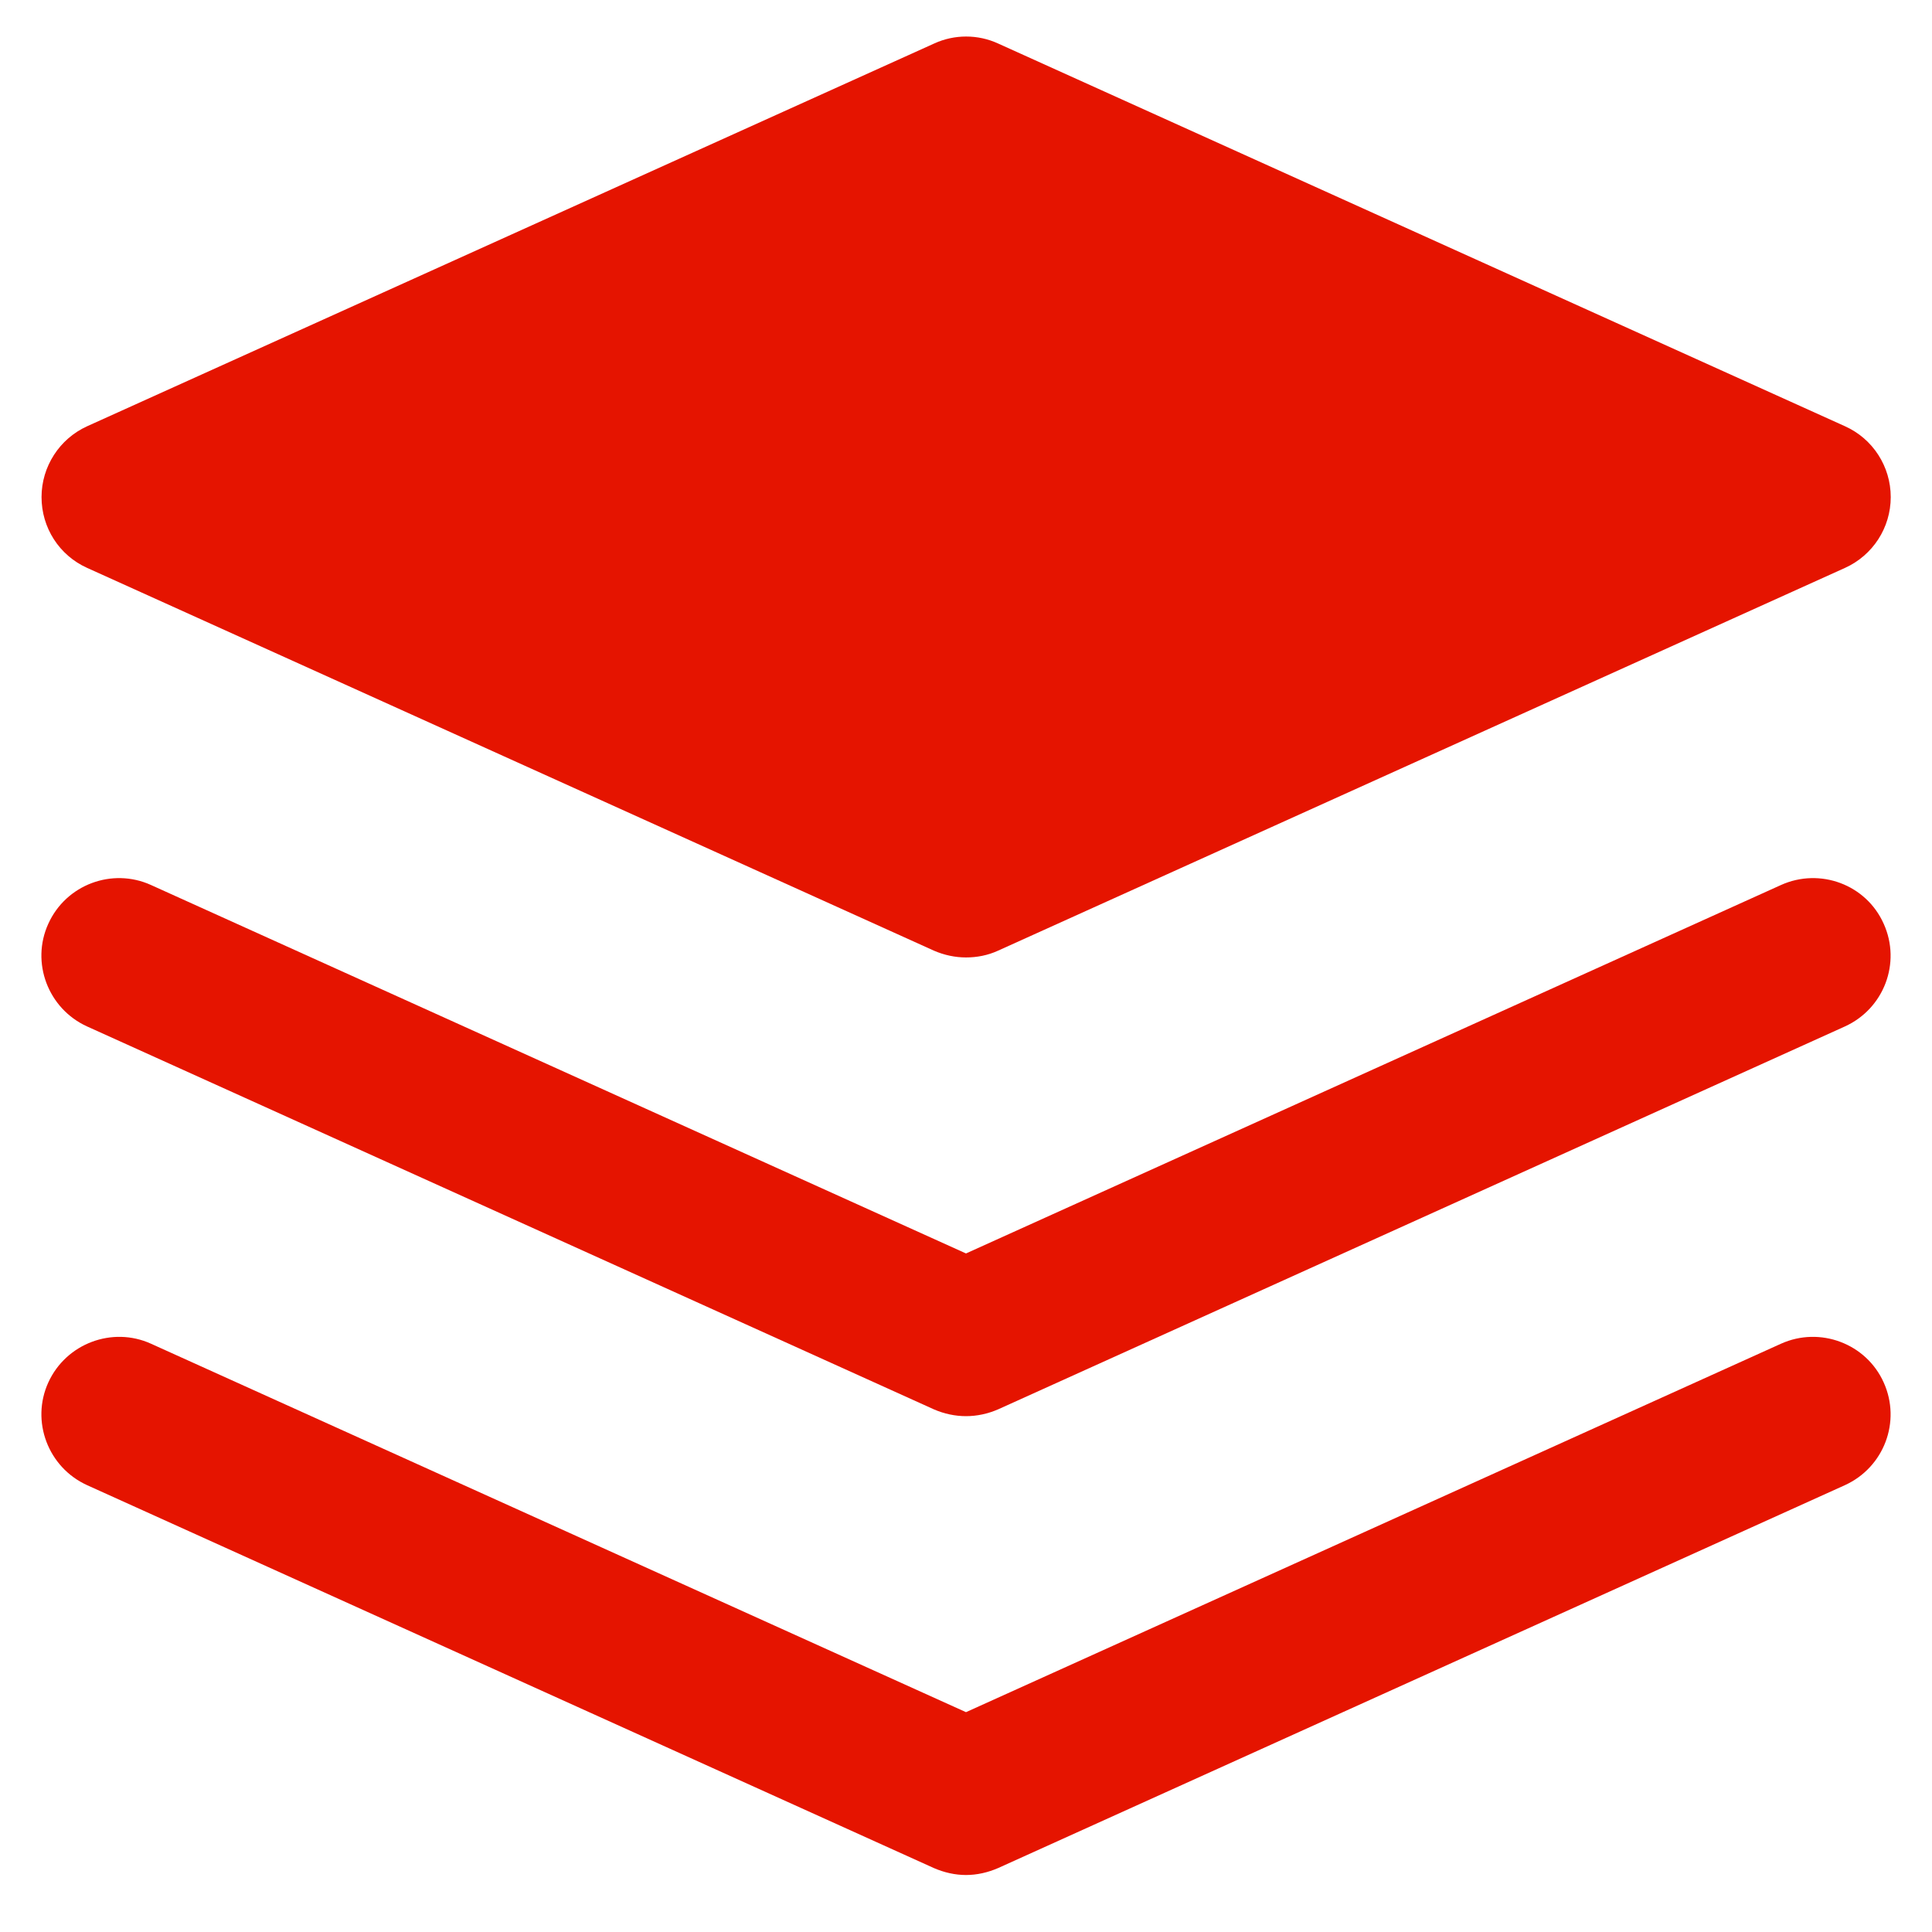 <?xml version="1.0" encoding="UTF-8"?>
<svg width="14px" height="14px" viewBox="0 0 14 14" version="1.1" xmlns="http://www.w3.org/2000/svg" xmlns:xlink="http://www.w3.org/1999/xlink">
    <!-- Generator: Sketch 61 (89581) - https://sketch.com -->
    <title>部门管理</title>
    <desc>Created with Sketch.</desc>
    <g id="EXPAND" stroke="none" stroke-width="1" fill="none" fill-rule="evenodd">
        <g id="切图-EXPAND-China" transform="translate(-287, -157)" fill-rule="nonzero">
            <g id="部门管理" transform="translate(285, 155)">
                <rect id="矩形" fill="#000000" opacity="0" x="0" y="0" width="18" height="18"></rect>
                <path d="M9,8.938 C8.921,8.938 8.842,8.921 8.768,8.889 L2.631,6.115 C2.429,6.024 2.301,5.824 2.301,5.602 C2.301,5.381 2.431,5.18 2.631,5.089 L8.77,2.315 C8.916,2.248 9.086,2.248 9.232,2.315 L15.37,5.089 C15.572,5.18 15.701,5.381 15.701,5.602 C15.701,5.824 15.571,6.024 15.37,6.115 L9.232,8.889 C9.158,8.923 9.079,8.938 9,8.938 Z" id="形状" fill="#E51400"></path>
                <path d="M9,12.262 C8.921,12.262 8.842,12.245 8.768,12.213 L2.631,9.438 C2.348,9.309 2.222,8.975 2.35,8.694 C2.479,8.409 2.814,8.286 3.094,8.413 L9,11.083 L14.906,8.413 C15.188,8.286 15.523,8.409 15.65,8.694 C15.778,8.977 15.652,9.309 15.369,9.438 L9.232,12.213 C9.158,12.245 9.079,12.262 9,12.262 L9,12.262 Z" id="路径" fill="#E51400"></path>
                <path d="M9,15.587 C8.921,15.587 8.842,15.569 8.768,15.537 L2.631,12.762 C2.348,12.633 2.222,12.299 2.35,12.018 C2.479,11.735 2.814,11.61 3.094,11.737 L9,14.407 L14.906,11.737 C15.188,11.61 15.523,11.735 15.65,12.018 C15.778,12.301 15.652,12.633 15.369,12.762 L9.232,15.537 C9.158,15.569 9.079,15.587 9,15.587 L9,15.587 Z" id="路径" fill="#E51400"></path>
            </g>
        </g>
    </g>
</svg>